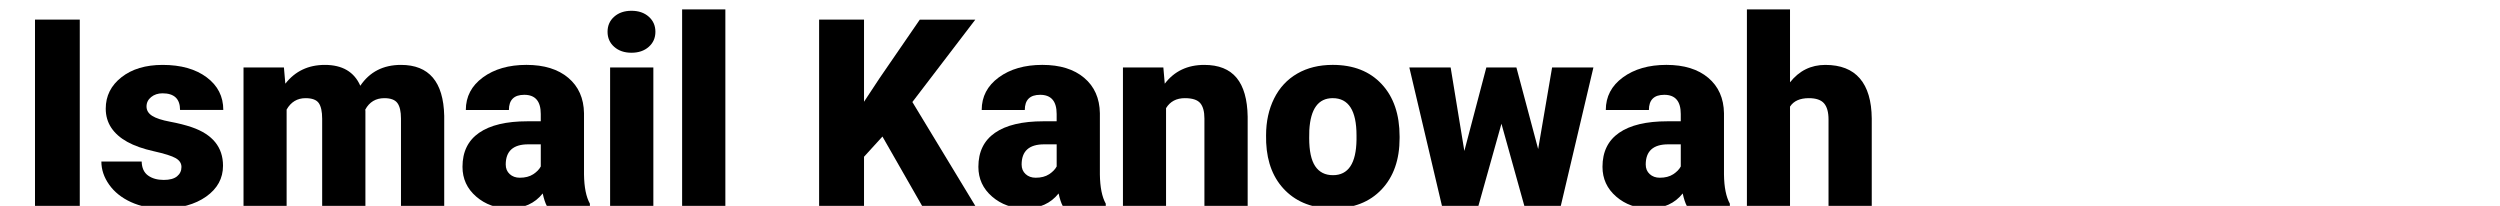 <?xml version="1.0" encoding="utf-8"?>
<!-- Generator: Adobe Illustrator 26.0.3, SVG Export Plug-In . SVG Version: 6.00 Build 0)  -->
<svg version="1.1" id="Слой_1" xmlns="http://www.w3.org/2000/svg" xmlns:xlink="http://www.w3.org/1999/xlink" x="0px" y="0px"
	 viewBox="0 0 1400.2 115.3" style="enable-background:new 0 0 1400.2 115.3;" xml:space="preserve">
<style type="text/css">
	.st0{display:none;fill:#FFFFFF;stroke:#000000;stroke-miterlimit:10;}
	.st1{display:none;}
	.st2{display:inline;fill:#263654;stroke:#FFFFFF;stroke-width:2;stroke-miterlimit:10;}
	.st3{fill:#FFFFFF;}
</style>
<g>
	<path d="M44.68,115.3H19.6V10.99h25.08V115.3z"/>
	<path d="M101.63,93.52c0-2.05-1.07-3.7-3.22-4.94c-2.15-1.24-6.23-2.53-12.25-3.87c-6.02-1.34-10.99-3.09-14.9-5.27
		c-3.92-2.17-6.9-4.81-8.96-7.92c-2.05-3.1-3.08-6.66-3.08-10.67c0-7.12,2.94-12.98,8.81-17.59c5.87-4.61,13.56-6.91,23.07-6.91
		c10.22,0,18.44,2.32,24.65,6.95c6.21,4.63,9.31,10.72,9.31,18.27h-24.22c0-6.21-3.27-9.31-9.82-9.31c-2.53,0-4.66,0.71-6.38,2.11
		c-1.72,1.41-2.58,3.16-2.58,5.27c0,2.15,1.05,3.89,3.15,5.23c2.1,1.34,5.46,2.44,10.07,3.3c4.61,0.86,8.66,1.89,12.14,3.08
		c11.65,4.01,17.48,11.2,17.48,21.57c0,7.07-3.14,12.82-9.42,17.27c-6.28,4.44-14.41,6.66-24.39,6.66c-6.64,0-12.56-1.19-17.77-3.58
		c-5.21-2.39-9.27-5.63-12.18-9.74c-2.91-4.11-4.37-8.43-4.37-12.97h22.57c0.1,3.58,1.29,6.2,3.58,7.84
		c2.29,1.65,5.23,2.47,8.81,2.47c3.3,0,5.77-0.67,7.42-2.01C100.81,97.41,101.63,95.67,101.63,93.52z"/>
	<path d="M159.02,37.78l0.79,9.1c5.49-7.02,12.87-10.53,22.14-10.53c9.79,0,16.41,3.89,19.85,11.68
		c5.25-7.78,12.85-11.68,22.78-11.68c15.71,0,23.79,9.5,24.22,28.51v50.44h-24.22V66.37c0-3.96-0.67-6.85-2.01-8.67
		c-1.34-1.81-3.77-2.72-7.31-2.72c-4.78,0-8.34,2.13-10.67,6.38l0.07,1v52.94h-24.22V66.51c0-4.06-0.65-7-1.93-8.81
		c-1.29-1.81-3.75-2.72-7.38-2.72c-4.63,0-8.17,2.13-10.6,6.38v53.95h-24.14V37.78H159.02z"/>
	<path d="M306.25,115.3c-0.86-1.58-1.62-3.89-2.29-6.95c-4.44,5.59-10.65,8.38-18.63,8.38c-7.31,0-13.52-2.21-18.63-6.63
		c-5.11-4.42-7.67-9.97-7.67-16.66c0-8.41,3.1-14.76,9.31-19.06c6.21-4.3,15.24-6.45,27.08-6.45h7.45v-4.1
		c0-7.15-3.08-10.73-9.24-10.73c-5.73,0-8.6,2.83-8.6,8.5H260.9c0-7.49,3.19-13.57,9.56-18.25c6.38-4.67,14.51-7.01,24.39-7.01
		c9.89,0,17.7,2.41,23.43,7.24c5.73,4.83,8.67,11.44,8.81,19.85v34.32c0.1,7.12,1.19,12.56,3.3,16.33v1.22H306.25z M291.13,99.54
		c3.01,0,5.5-0.64,7.49-1.93c1.98-1.29,3.4-2.75,4.26-4.37V80.84h-7.02c-8.41,0-12.61,3.77-12.61,11.32c0,2.2,0.74,3.98,2.22,5.34
		C286.95,98.86,288.84,99.54,291.13,99.54z"/>
	<path d="M340.28,17.79c0-3.44,1.24-6.26,3.73-8.45c2.48-2.2,5.71-3.3,9.67-3.3c3.96,0,7.19,1.1,9.67,3.3
		c2.48,2.2,3.73,5.01,3.73,8.45c0,3.44-1.24,6.26-3.73,8.45c-2.48,2.2-5.71,3.3-9.67,3.3c-3.97,0-7.19-1.1-9.67-3.3
		C341.52,24.05,340.28,21.23,340.28,17.79z M365.93,115.3h-24.22V37.78h24.22V115.3z"/>
	<path d="M406.26,115.3h-24.22V5.25h24.22V115.3z"/>
	<path d="M494.24,76.47l-10.32,11.32v27.51h-25.15V10.99h25.15v46l8.74-13.25l22.5-32.74h31.09l-35.25,46.14l35.25,58.17h-29.8
		L494.24,76.47z"/>
	<path d="M595.19,115.3c-0.86-1.58-1.62-3.89-2.29-6.95c-4.44,5.59-10.65,8.38-18.63,8.38c-7.31,0-13.52-2.21-18.63-6.63
		c-5.11-4.42-7.67-9.97-7.67-16.66c0-8.41,3.1-14.76,9.31-19.06c6.21-4.3,15.24-6.45,27.08-6.45h7.45v-4.1
		c0-7.15-3.08-10.73-9.24-10.73c-5.73,0-8.6,2.83-8.6,8.5h-24.14c0-7.49,3.19-13.57,9.56-18.25c6.38-4.67,14.51-7.01,24.39-7.01
		c9.89,0,17.7,2.41,23.43,7.24c5.73,4.83,8.67,11.44,8.81,19.85v34.32c0.1,7.12,1.19,12.56,3.3,16.33v1.22H595.19z M580.07,99.54
		c3.01,0,5.5-0.64,7.49-1.93c1.98-1.29,3.4-2.75,4.26-4.37V80.84h-7.02c-8.41,0-12.61,3.77-12.61,11.32c0,2.2,0.74,3.98,2.22,5.34
		C575.89,98.86,577.78,99.54,580.07,99.54z"/>
	<path d="M651.57,37.78l0.79,9.1c5.35-7.02,12.73-10.53,22.14-10.53c8.07,0,14.1,2.41,18.09,7.24c3.99,4.83,6.05,12.08,6.2,21.78
		v49.94h-24.22V66.37c0-3.92-0.79-6.79-2.36-8.63s-4.44-2.76-8.6-2.76c-4.73,0-8.24,1.86-10.53,5.59v54.74h-24.14V37.78H651.57z"/>
	<path d="M709.1,75.82c0-7.74,1.5-14.63,4.51-20.67s7.33-10.69,12.97-13.94c5.63-3.25,12.25-4.87,19.84-4.87
		c11.61,0,20.75,3.59,27.44,10.78c6.69,7.19,10.03,16.97,10.03,29.34v0.86c0,12.08-3.36,21.67-10.07,28.77
		c-6.71,7.09-15.8,10.64-27.26,10.64c-11.03,0-19.89-3.31-26.58-9.92c-6.69-6.61-10.29-15.58-10.82-26.9L709.1,75.82z M733.25,77.33
		c0,7.17,1.12,12.42,3.37,15.76c2.25,3.34,5.56,5.02,9.96,5.02c8.6,0,12.99-6.62,13.18-19.85v-2.44c0-13.9-4.44-20.85-13.33-20.85
		c-8.07,0-12.44,6-13.11,17.98L733.25,77.33z"/>
	<path d="M861.49,83.49l7.81-45.71h23.14l-18.27,77.52h-20.42l-12.82-46l-12.9,46h-20.42l-18.27-77.52h23.14l7.67,46.78l12.32-46.78
		h16.84L861.49,83.49z"/>
	<path d="M944.74,115.3c-0.86-1.58-1.62-3.89-2.29-6.95c-4.44,5.59-10.65,8.38-18.63,8.38c-7.31,0-13.52-2.21-18.63-6.63
		c-5.11-4.42-7.67-9.97-7.67-16.66c0-8.41,3.1-14.76,9.31-19.06c6.21-4.3,15.24-6.45,27.08-6.45h7.45v-4.1
		c0-7.15-3.08-10.73-9.24-10.73c-5.73,0-8.6,2.83-8.6,8.5h-24.14c0-7.49,3.19-13.57,9.56-18.25c6.38-4.67,14.51-7.01,24.39-7.01
		s17.7,2.41,23.43,7.24c5.73,4.83,8.67,11.44,8.81,19.85v34.32c0.09,7.12,1.19,12.56,3.29,16.33v1.22H944.74z M929.62,99.54
		c3.01,0,5.5-0.64,7.49-1.93c1.98-1.29,3.4-2.75,4.26-4.37V80.84h-7.02c-8.41,0-12.61,3.77-12.61,11.32c0,2.2,0.74,3.98,2.22,5.34
		S927.33,99.54,929.62,99.54z"/>
	<path d="M1002.56,46.09c5.16-6.5,11.75-9.74,19.77-9.74c8.55,0,15,2.53,19.34,7.59c4.35,5.06,6.57,12.54,6.66,22.42v48.93h-24.21
		V66.94c0-4.11-0.84-7.13-2.51-9.06c-1.67-1.93-4.51-2.9-8.53-2.9c-4.97,0-8.48,1.58-10.53,4.73v55.6h-24.14V5.25h24.14V46.09z"/>
</g>
</svg>
